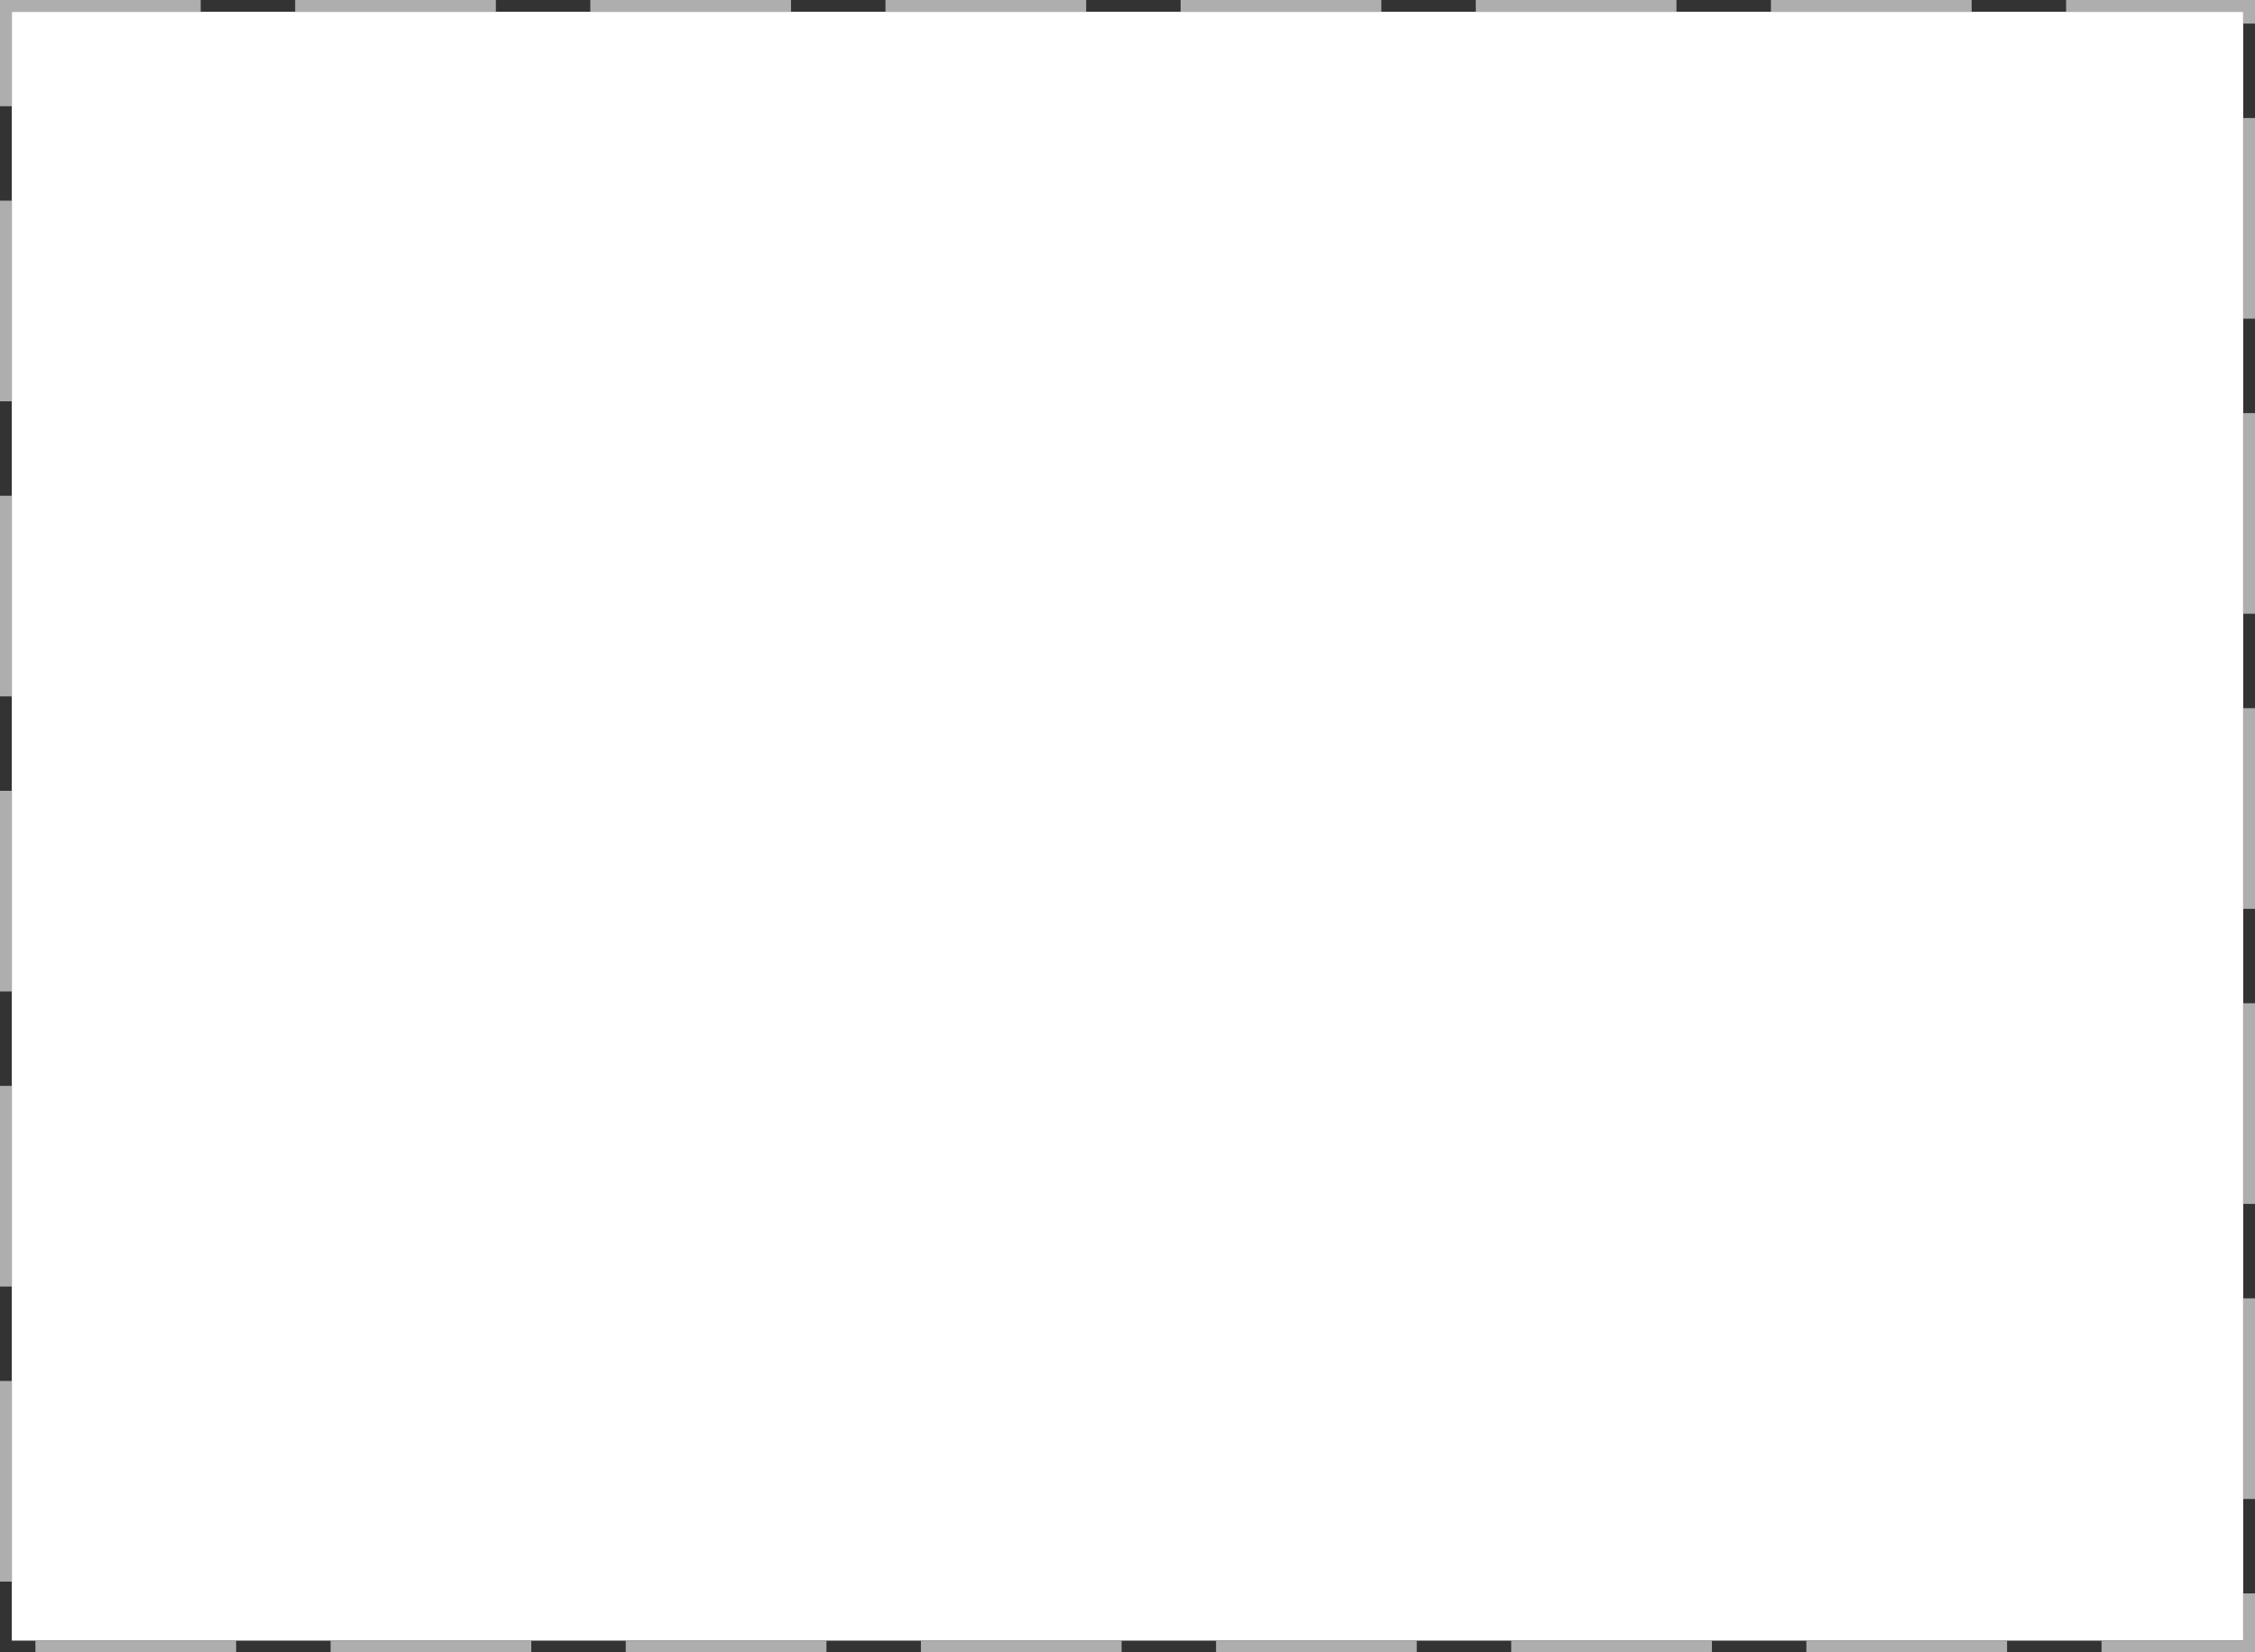 ﻿<?xml version="1.0" encoding="utf-8"?>
<svg version="1.1" xmlns:xlink="http://www.w3.org/1999/xlink" width="191px" height="140px" xmlns="http://www.w3.org/2000/svg">
  <rect width="100%" height="100%" fill="#333333" stroke="none"/>
  <g transform="matrix(1 0 0 1 -822 -45 )">
    <path d="M 823 46  L 1012 46  L 1012 184  L 823 184  L 823 46  Z " fill-rule="nonzero" fill="#ffffff" stroke="none" />
    <path d="M 822.5 45.5  L 1012.5 45.5  L 1012.5 184.5  L 822.5 184.5  L 822.5 45.5  Z " stroke-width="1" stroke-dasharray="17,8" stroke="#aeaeae" fill="none" stroke-dashoffset="0.5" />
  </g>
</svg>